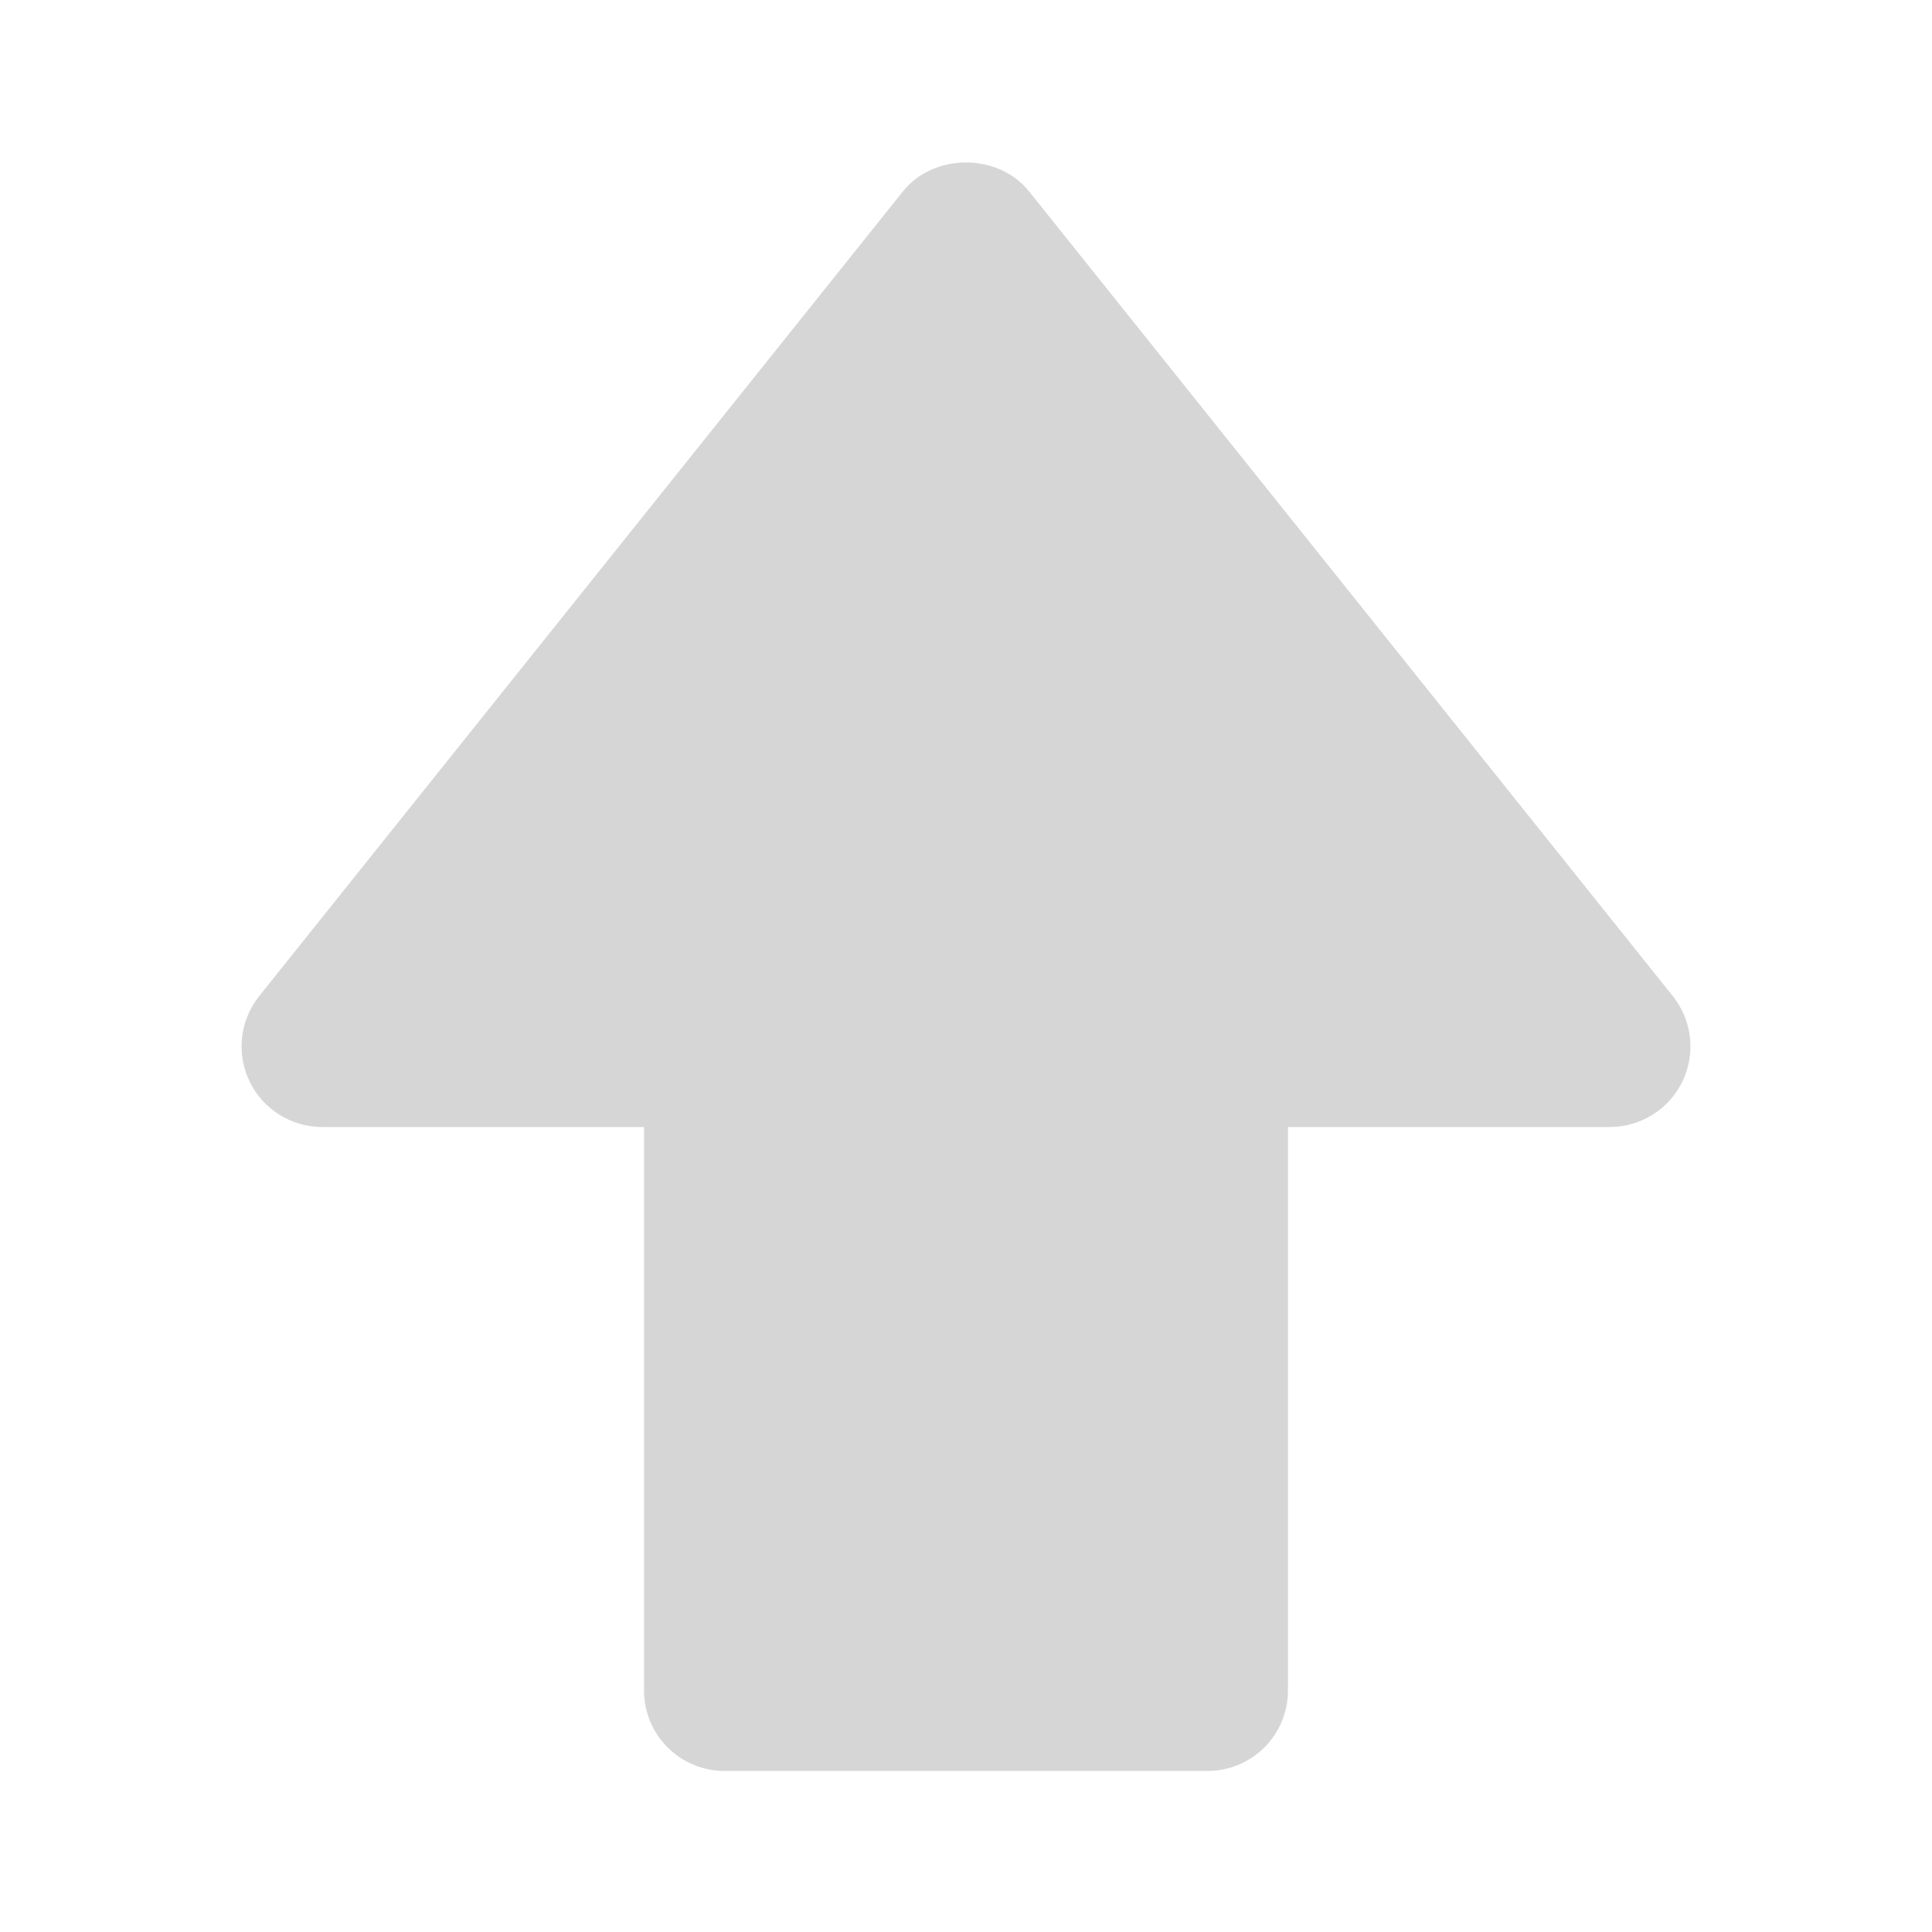 <svg width="20" height="20" viewBox="0 0 20 20" fill="none" xmlns="http://www.w3.org/2000/svg">
<path d="M3.333 11.667H6.667V17.5C6.667 17.721 6.754 17.933 6.911 18.089C7.067 18.245 7.279 18.333 7.5 18.333H12.5C12.721 18.333 12.933 18.245 13.089 18.089C13.245 17.933 13.333 17.721 13.333 17.5V11.667H16.667C16.823 11.666 16.977 11.622 17.11 11.538C17.243 11.455 17.349 11.335 17.417 11.194C17.485 11.052 17.512 10.895 17.494 10.739C17.477 10.583 17.415 10.435 17.317 10.312L10.651 1.979C10.333 1.583 9.667 1.583 9.349 1.979L2.683 10.312C2.585 10.435 2.523 10.583 2.506 10.739C2.488 10.895 2.515 11.052 2.583 11.194C2.651 11.335 2.757 11.455 2.89 11.538C3.023 11.622 3.176 11.666 3.333 11.667Z" fill="#D6D6D6"/>
</svg>
